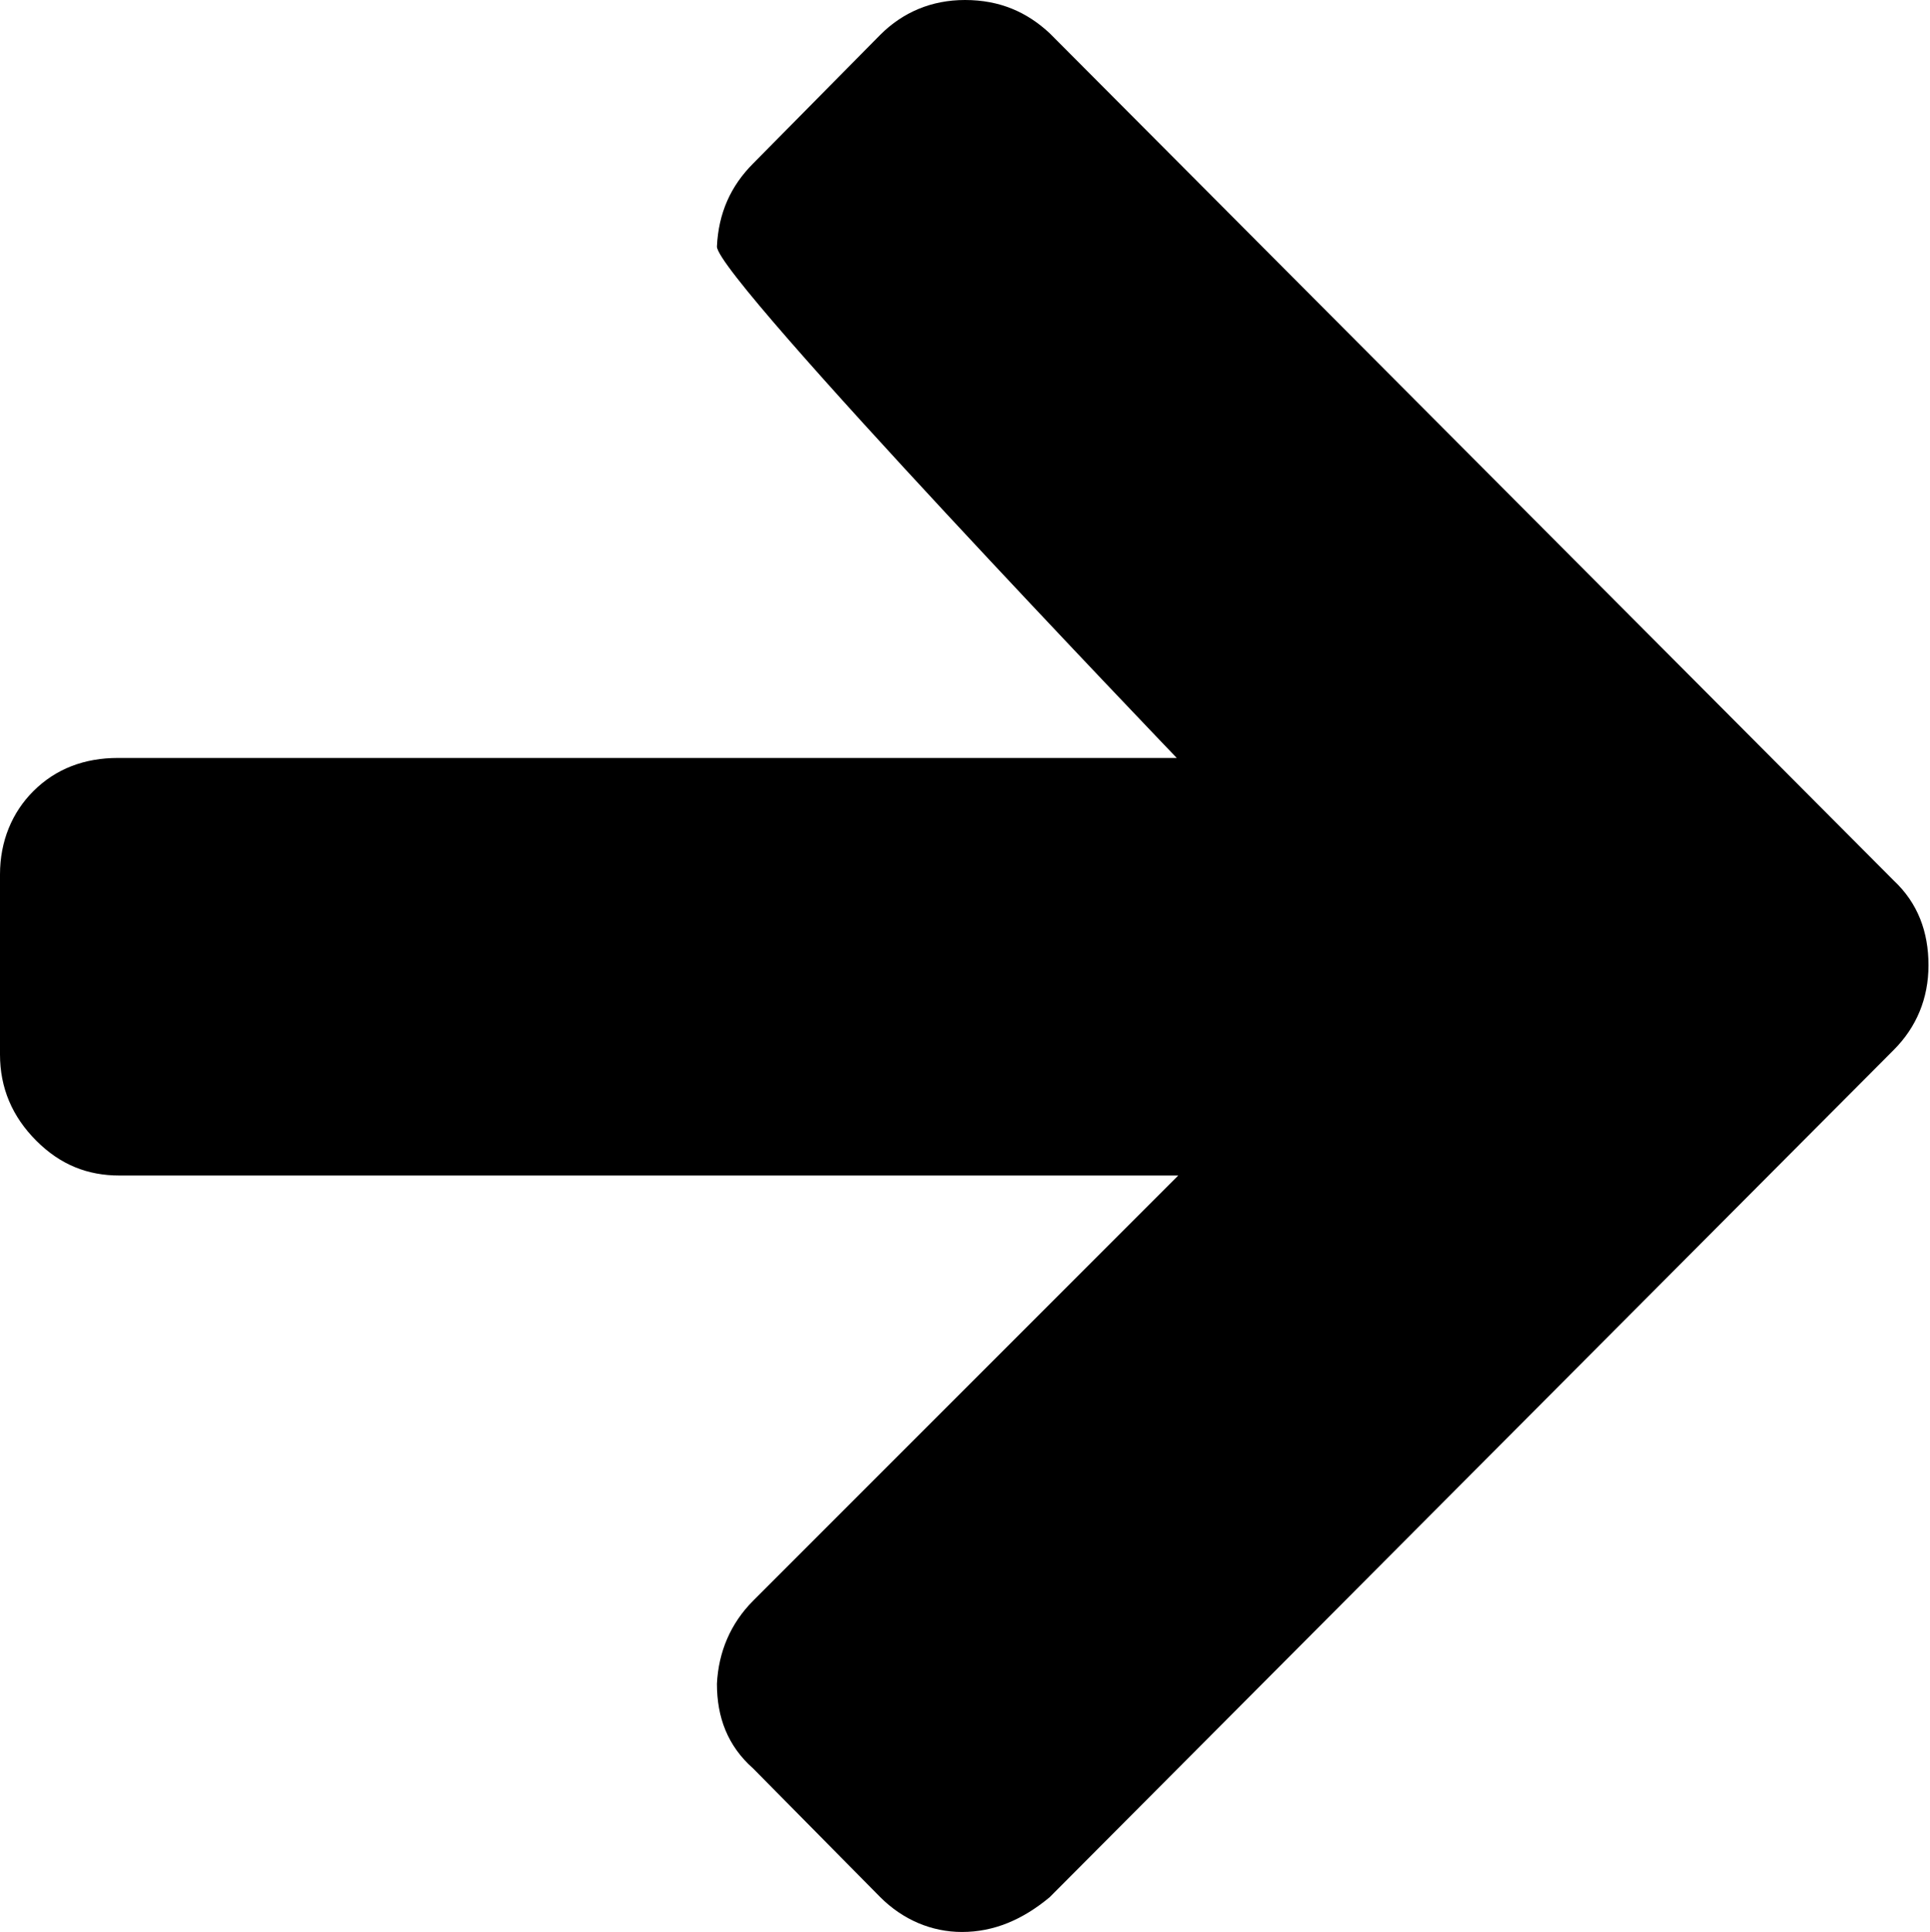 <?xml version="1.0" encoding="utf-8"?>
<!-- Generator: Adobe Illustrator 18.1.1, SVG Export Plug-In . SVG Version: 6.00 Build 0)  -->
<!DOCTYPE svg PUBLIC "-//W3C//DTD SVG 1.1//EN" "http://www.w3.org/Graphics/SVG/1.1/DTD/svg11.dtd">
<svg version="1.1" id="Layer_1" xmlns="http://www.w3.org/2000/svg" xmlns:xlink="http://www.w3.org/1999/xlink" x="0px" y="0px"
	 width="127.6px" height="127.7px" viewBox="0 0 127.6 127.7" enable-background="new 0 0 127.6 127.7" xml:space="preserve">
<g>
	<path d="M58.2,125.4c1.5,1.5,3.4,2.3,5.4,2.3c2.1,0,4-0.8,5.8-2.3l55.8-56c1.5-1.5,2.3-3.4,2.3-5.6c0-2.2-0.7-4.1-2.3-5.6l-55.8-56
		C67.9,0.8,66.1,0,63.8,0c-2.2,0-4.1,0.8-5.6,2.3l-8.4,8.5c-1.5,1.5-2.3,3.3-2.4,5.5c0,2.1,30.4,33.8,30.4,33.8h-70
		c-2.2,0-4.1,0.7-5.6,2.2C0.8,53.7,0,55.6,0,57.8v11.9c0,2.2,0.8,4.1,2.4,5.7c1.6,1.6,3.4,2.3,5.5,2.3h70l-28.1,28.1
		c-1.5,1.5-2.3,3.4-2.4,5.5c0,2.2,0.7,4.1,2.4,5.6L58.2,125.4L58.2,125.4z"/>
</g>
</svg>
